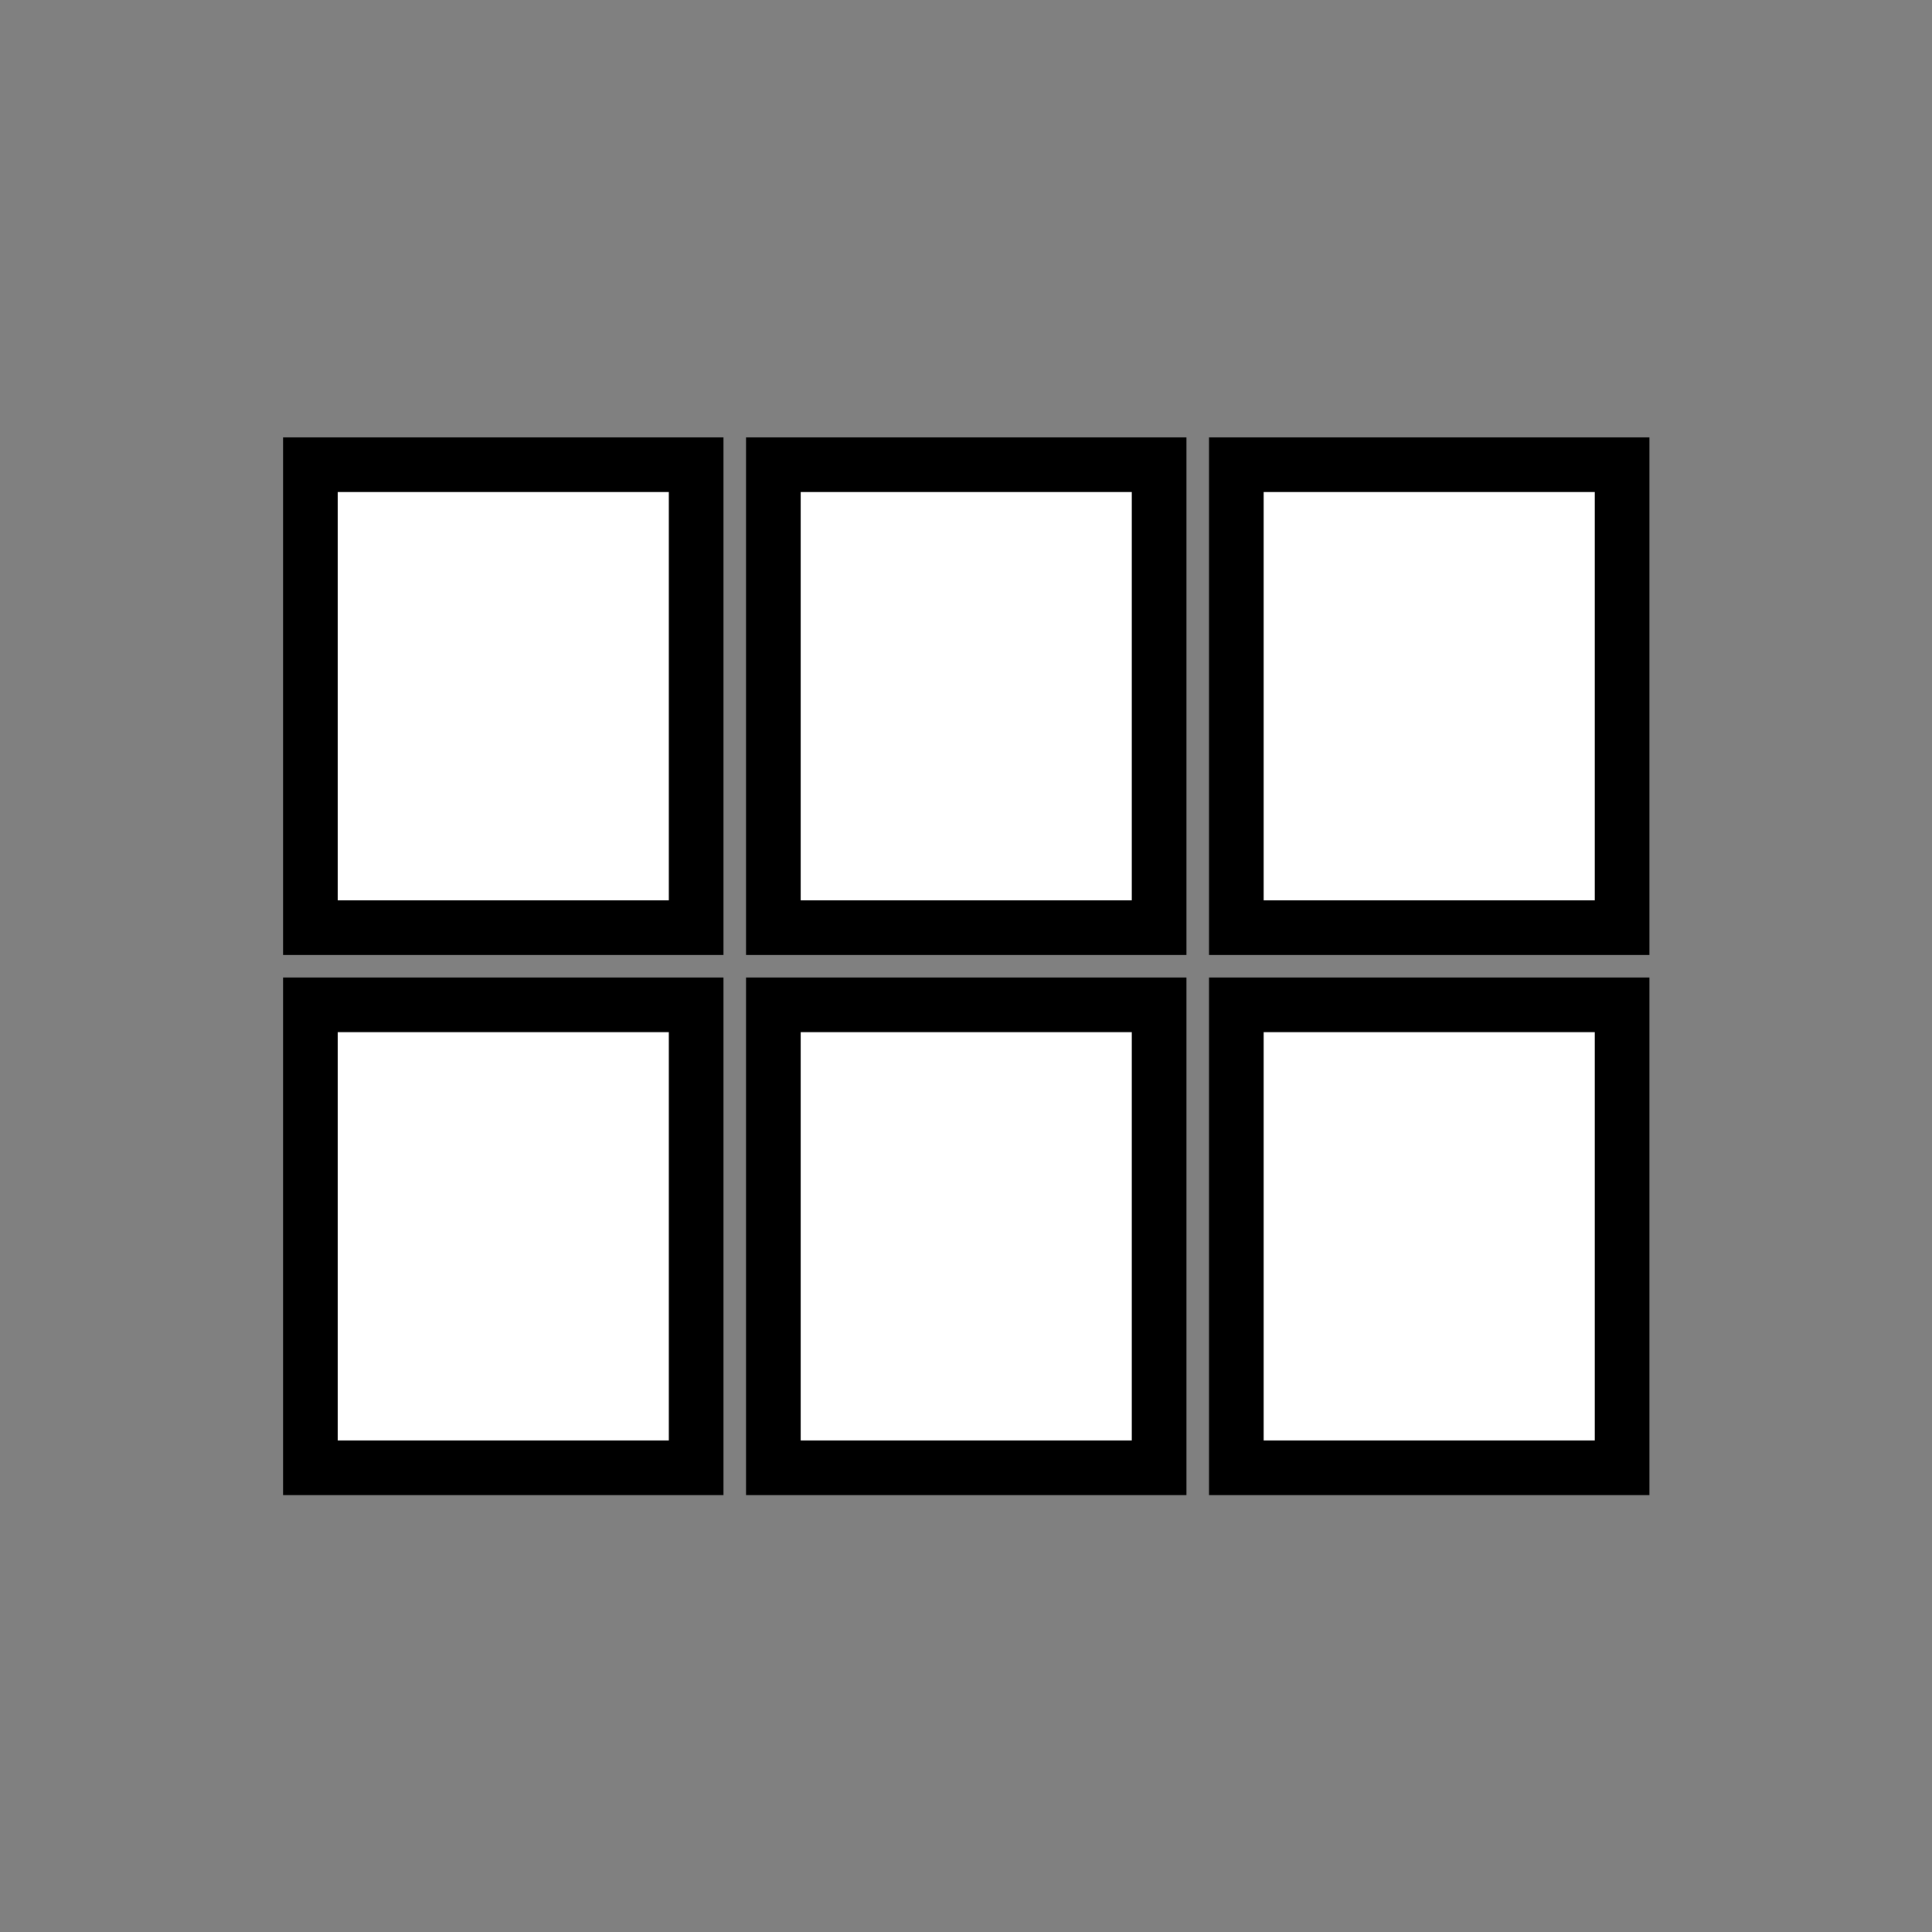 <svg width="45" height="45" xmlns="http://www.w3.org/2000/svg" xmlns:xlink="http://www.w3.org/1999/xlink">
 <rect width="100%" height="100%" fill="#808080" stroke="none"/>
 <title>all</title>
 <desc>Created using Figma</desc>
 <defs>
  <path id="path0_fill" d="m0,8.471l7.059,0l0,-8.471l-7.059,0l0,8.471zm0,9.882l7.059,0l0,-8.471l-7.059,0l0,8.471zm8.471,0l7.059,0l0,-8.471l-7.059,0l0,8.471zm8.471,0l7.059,0l0,-8.471l-7.059,0l0,8.471zm-8.471,-9.882l7.059,0l0,-8.471l-7.059,0l0,8.471zm8.471,-8.471l0,8.471l7.059,0l0,-8.471l-7.059,0z"/>
  <path id="path1_fill" d="m2.653,1.981l1.316,0l2.455,8.019l-1.123,0l-0.591,-2.089l-2.809,0l-0.58,2.089l-1.123,0l2.455,-8.019zm1.799,5.06l-1.144,-4.104l-1.144,4.104l2.288,0zm6.585,3.002c-0.286,0 -0.544,-0.045 -0.773,-0.134c-0.226,-0.09 -0.424,-0.235 -0.596,-0.435c-0.326,-0.38 -0.489,-0.917 -0.489,-1.611l0,-5.446l-1.584,0l0,-0.773l2.573,0l0,6.22c0,0.448 0.082,0.782 0.247,1.004c0.086,0.118 0.188,0.204 0.306,0.258c0.122,0.054 0.26,0.081 0.414,0.081l1.155,0l0,0.838l-1.252,0zm6.628,0c-0.286,0 -0.544,-0.045 -0.773,-0.134c-0.226,-0.09 -0.424,-0.235 -0.596,-0.435c-0.326,-0.38 -0.489,-0.917 -0.489,-1.611l0,-5.446l-1.584,0l0,-0.773l2.573,0l0,6.22c0,0.448 0.082,0.782 0.247,1.004c0.086,0.118 0.188,0.204 0.306,0.258c0.122,0.054 0.26,0.081 0.414,0.081l1.155,0l0,0.838l-1.252,0zm9.867,-6.059l0.897,0l0.097,0.768c0.168,-0.301 0.389,-0.528 0.661,-0.682c0.272,-0.154 0.589,-0.231 0.951,-0.231c0.358,0 0.68,0.07 0.967,0.209c0.286,0.14 0.533,0.351 0.741,0.634c0.208,0.283 0.362,0.619 0.462,1.01c0.104,0.387 0.156,0.825 0.156,1.316c0,0.985 -0.208,1.755 -0.623,2.31c-0.415,0.559 -0.985,0.838 -1.708,0.838c-0.204,0 -0.381,-0.021 -0.532,-0.065c-0.15,-0.039 -0.292,-0.097 -0.424,-0.172c-0.279,-0.161 -0.496,-0.387 -0.65,-0.677l0,3.045l-0.994,0l0,-8.304zm2.455,5.333c0.48,0 0.84,-0.195 1.08,-0.585c0.24,-0.39 0.36,-0.969 0.36,-1.735c0,-0.766 -0.12,-1.345 -0.36,-1.735c-0.24,-0.39 -0.6,-0.585 -1.08,-0.585c-0.48,0 -0.843,0.195 -1.09,0.585c-0.247,0.394 -0.371,0.972 -0.371,1.735c0,0.763 0.123,1.339 0.371,1.729c0.247,0.394 0.611,0.591 1.09,0.591zm4.775,-5.333l0.897,0l0.097,1.176c0.168,-0.426 0.422,-0.754 0.763,-0.983c0.337,-0.226 0.739,-0.338 1.208,-0.338c0.243,0 0.473,0.03 0.688,0.091c0.104,0.029 0.208,0.068 0.311,0.118c0.104,0.047 0.202,0.102 0.295,0.167l0,1.01c-0.204,-0.165 -0.419,-0.285 -0.644,-0.36c-0.222,-0.075 -0.464,-0.113 -0.725,-0.113c-0.612,0 -1.081,0.193 -1.407,0.58c-0.326,0.383 -0.489,0.942 -0.489,1.676l0,2.992l-0.994,0l0,-6.016zm8.315,6.171c-0.412,0 -0.779,-0.066 -1.101,-0.199c-0.319,-0.136 -0.589,-0.338 -0.811,-0.607c-0.226,-0.279 -0.392,-0.616 -0.499,-1.01c-0.107,-0.397 -0.161,-0.847 -0.161,-1.348c0,-1.017 0.22,-1.798 0.661,-2.342c0.44,-0.541 1.078,-0.811 1.912,-0.811c0.43,0 0.802,0.07 1.117,0.209c0.319,0.136 0.585,0.337 0.8,0.602c0.44,0.544 0.661,1.323 0.661,2.336c0,0.512 -0.056,0.967 -0.167,1.364c-0.107,0.397 -0.272,0.73 -0.494,0.999c-0.215,0.265 -0.483,0.465 -0.806,0.602c-0.319,0.136 -0.689,0.204 -1.112,0.204zm0,-0.838c0.505,0 0.886,-0.197 1.144,-0.591c0.258,-0.39 0.387,-0.967 0.387,-1.729c0,-0.763 -0.129,-1.341 -0.387,-1.735c-0.258,-0.39 -0.639,-0.585 -1.144,-0.585c-0.501,0 -0.881,0.195 -1.139,0.585c-0.258,0.394 -0.387,0.972 -0.387,1.735c0,0.763 0.129,1.339 0.387,1.729c0.258,0.394 0.637,0.591 1.139,0.591zm6.821,-6.424c-0.107,0 -0.161,-0.054 -0.161,-0.161l0,-0.929c0,-0.107 0.054,-0.161 0.161,-0.161l0.773,0c0.107,0 0.161,0.054 0.161,0.161l0,0.929c0,0.107 -0.054,0.161 -0.161,0.161l-0.773,0zm-2.224,8.556l1.257,0c0.322,0 0.564,-0.111 0.725,-0.333c0.161,-0.226 0.242,-0.562 0.242,-1.01l0,-5.355l-1.703,0l0,-0.768l2.691,0l0,6.123c0,0.34 -0.039,0.646 -0.118,0.918c-0.079,0.272 -0.199,0.505 -0.36,0.698c-0.161,0.193 -0.358,0.335 -0.591,0.424c-0.229,0.093 -0.489,0.14 -0.779,0.14l-1.364,0l0,-0.838zm8.986,-1.294c-0.462,0 -0.877,-0.07 -1.246,-0.21c-0.365,-0.143 -0.677,-0.353 -0.935,-0.628c-0.258,-0.276 -0.455,-0.607 -0.591,-0.994c-0.133,-0.39 -0.199,-0.831 -0.199,-1.321c0,-0.505 0.068,-0.947 0.204,-1.327c0.136,-0.383 0.324,-0.709 0.564,-0.978c0.261,-0.29 0.568,-0.505 0.918,-0.645c0.351,-0.143 0.729,-0.215 1.133,-0.215c0.401,0 0.752,0.066 1.053,0.199c0.304,0.132 0.564,0.324 0.779,0.575c0.215,0.251 0.378,0.555 0.489,0.913c0.115,0.354 0.172,0.761 0.172,1.219l0,0.483l-4.281,0l0,0.032c0,0.655 0.172,1.162 0.516,1.52c0.165,0.172 0.363,0.304 0.596,0.397c0.236,0.093 0.517,0.14 0.843,0.14c0.326,0 0.657,-0.05 0.994,-0.15c0.347,-0.104 0.714,-0.256 1.101,-0.457l0,0.983c-0.19,0.079 -0.374,0.147 -0.553,0.204c-0.179,0.057 -0.356,0.106 -0.532,0.145c-0.172,0.039 -0.344,0.068 -0.516,0.086c-0.172,0.018 -0.342,0.027 -0.51,0.027zm1.353,-3.701c-0.007,-0.308 -0.048,-0.571 -0.124,-0.79c-0.072,-0.222 -0.167,-0.401 -0.285,-0.537c-0.129,-0.15 -0.288,-0.263 -0.478,-0.338c-0.19,-0.075 -0.403,-0.113 -0.639,-0.113c-0.483,0 -0.877,0.158 -1.182,0.473c-0.308,0.319 -0.491,0.756 -0.548,1.311l3.255,-0.005zm5.462,3.701c-0.448,0 -0.856,-0.07 -1.225,-0.21c-0.365,-0.143 -0.677,-0.353 -0.935,-0.628c-0.261,-0.279 -0.458,-0.612 -0.591,-0.999c-0.129,-0.39 -0.193,-0.831 -0.193,-1.321c0,-0.512 0.068,-0.961 0.204,-1.348c0.14,-0.387 0.335,-0.713 0.586,-0.978c0.265,-0.279 0.578,-0.487 0.94,-0.623c0.365,-0.14 0.772,-0.209 1.219,-0.209c0.165,0 0.317,0.009 0.457,0.027c0.14,0.018 0.278,0.047 0.414,0.086c0.272,0.075 0.55,0.192 0.833,0.349l0,1.037c-0.133,-0.115 -0.263,-0.215 -0.392,-0.301c-0.129,-0.086 -0.26,-0.154 -0.392,-0.204c-0.269,-0.104 -0.566,-0.156 -0.892,-0.156c-0.623,0 -1.101,0.201 -1.434,0.602c-0.333,0.405 -0.499,0.976 -0.499,1.713c0,0.344 0.038,0.662 0.113,0.956c0.079,0.294 0.208,0.548 0.387,0.763c0.337,0.405 0.82,0.607 1.45,0.607c0.179,0 0.342,-0.014 0.489,-0.043c0.15,-0.029 0.288,-0.068 0.414,-0.118c0.161,-0.061 0.299,-0.131 0.413,-0.209c0.118,-0.082 0.233,-0.175 0.344,-0.279l0,1.026c-0.122,0.072 -0.254,0.138 -0.398,0.199c-0.143,0.061 -0.283,0.111 -0.419,0.15c-0.125,0.036 -0.263,0.063 -0.414,0.081c-0.147,0.021 -0.306,0.032 -0.478,0.032zm7.138,-0.134c-0.738,0 -1.26,-0.149 -1.568,-0.446c-0.304,-0.294 -0.457,-0.806 -0.457,-1.536l0,-3.287l-1.606,0l0,-0.768l1.606,0l0,-1.574l0.988,-0.43l0,2.003l2.245,0l0,0.768l-2.245,0l0,3.287c0,0.44 0.084,0.75 0.253,0.929c0.165,0.175 0.458,0.263 0.881,0.263l1.112,0l0,0.79l-1.208,0zm5.462,0.134c-0.158,0 -0.321,-0.009 -0.489,-0.027c-0.165,-0.014 -0.324,-0.036 -0.478,-0.064c-0.14,-0.029 -0.304,-0.068 -0.494,-0.118c-0.186,-0.05 -0.374,-0.106 -0.564,-0.167l0,-1.021c0.229,0.115 0.424,0.204 0.585,0.269c0.161,0.061 0.319,0.113 0.473,0.156c0.165,0.047 0.324,0.082 0.478,0.107c0.154,0.025 0.313,0.038 0.478,0.038c0.433,0 0.772,-0.09 1.015,-0.269c0.125,-0.093 0.217,-0.202 0.274,-0.328c0.057,-0.125 0.086,-0.252 0.086,-0.381c0,-0.251 -0.106,-0.453 -0.317,-0.607c-0.211,-0.158 -0.544,-0.283 -0.999,-0.376l-0.043,-0.011l-0.371,-0.075c-0.269,-0.054 -0.508,-0.125 -0.72,-0.215c-0.208,-0.09 -0.383,-0.206 -0.526,-0.349c-0.261,-0.261 -0.392,-0.621 -0.392,-1.08c0,-0.29 0.048,-0.546 0.145,-0.768c0.1,-0.222 0.247,-0.41 0.44,-0.564c0.204,-0.165 0.448,-0.283 0.731,-0.354c0.283,-0.075 0.6,-0.113 0.951,-0.113c0.154,0 0.308,0.007 0.462,0.021c0.154,0.014 0.306,0.036 0.457,0.064c0.136,0.029 0.278,0.066 0.424,0.113c0.15,0.043 0.301,0.095 0.451,0.156l0,0.967c-0.286,-0.165 -0.571,-0.288 -0.854,-0.371c-0.143,-0.039 -0.288,-0.07 -0.435,-0.091c-0.143,-0.021 -0.297,-0.032 -0.462,-0.032c-0.208,0 -0.396,0.018 -0.564,0.054c-0.165,0.036 -0.303,0.09 -0.414,0.161c-0.222,0.147 -0.333,0.371 -0.333,0.671c0,0.125 0.02,0.24 0.059,0.344c0.043,0.104 0.106,0.188 0.188,0.252c0.082,0.064 0.218,0.129 0.408,0.193c0.193,0.061 0.467,0.125 0.822,0.193l0.398,0.075c0.258,0.05 0.478,0.122 0.661,0.215c0.183,0.093 0.335,0.208 0.457,0.344c0.251,0.276 0.376,0.641 0.376,1.096c0,0.308 -0.056,0.576 -0.167,0.806c-0.107,0.226 -0.263,0.419 -0.467,0.58c-0.218,0.172 -0.474,0.299 -0.768,0.381c-0.29,0.082 -0.611,0.124 -0.961,0.124z"/>
 </defs>
 <g>
  <title>background</title>
  <rect x="-1" y="-1" width="47" height="47" id="canvas_background" fill="none"/>
 </g>
 <g>
  <title>Layer 1</title>
  <g id="Canvas">
   <g id="all">
    <g id="ic_view_module_white_24px">
     <g stroke="null" id="Vector">
      <use transform="matrix(1.273,0,0,1.273,-2.344,-2.891) " stroke="null" xlink:href="#path0_fill" fill="#ffffff" y="10.774" x="7.52" id="svg_1"/>
     </g>
    </g>
   </g>
  </g>
 </g>
</svg>
